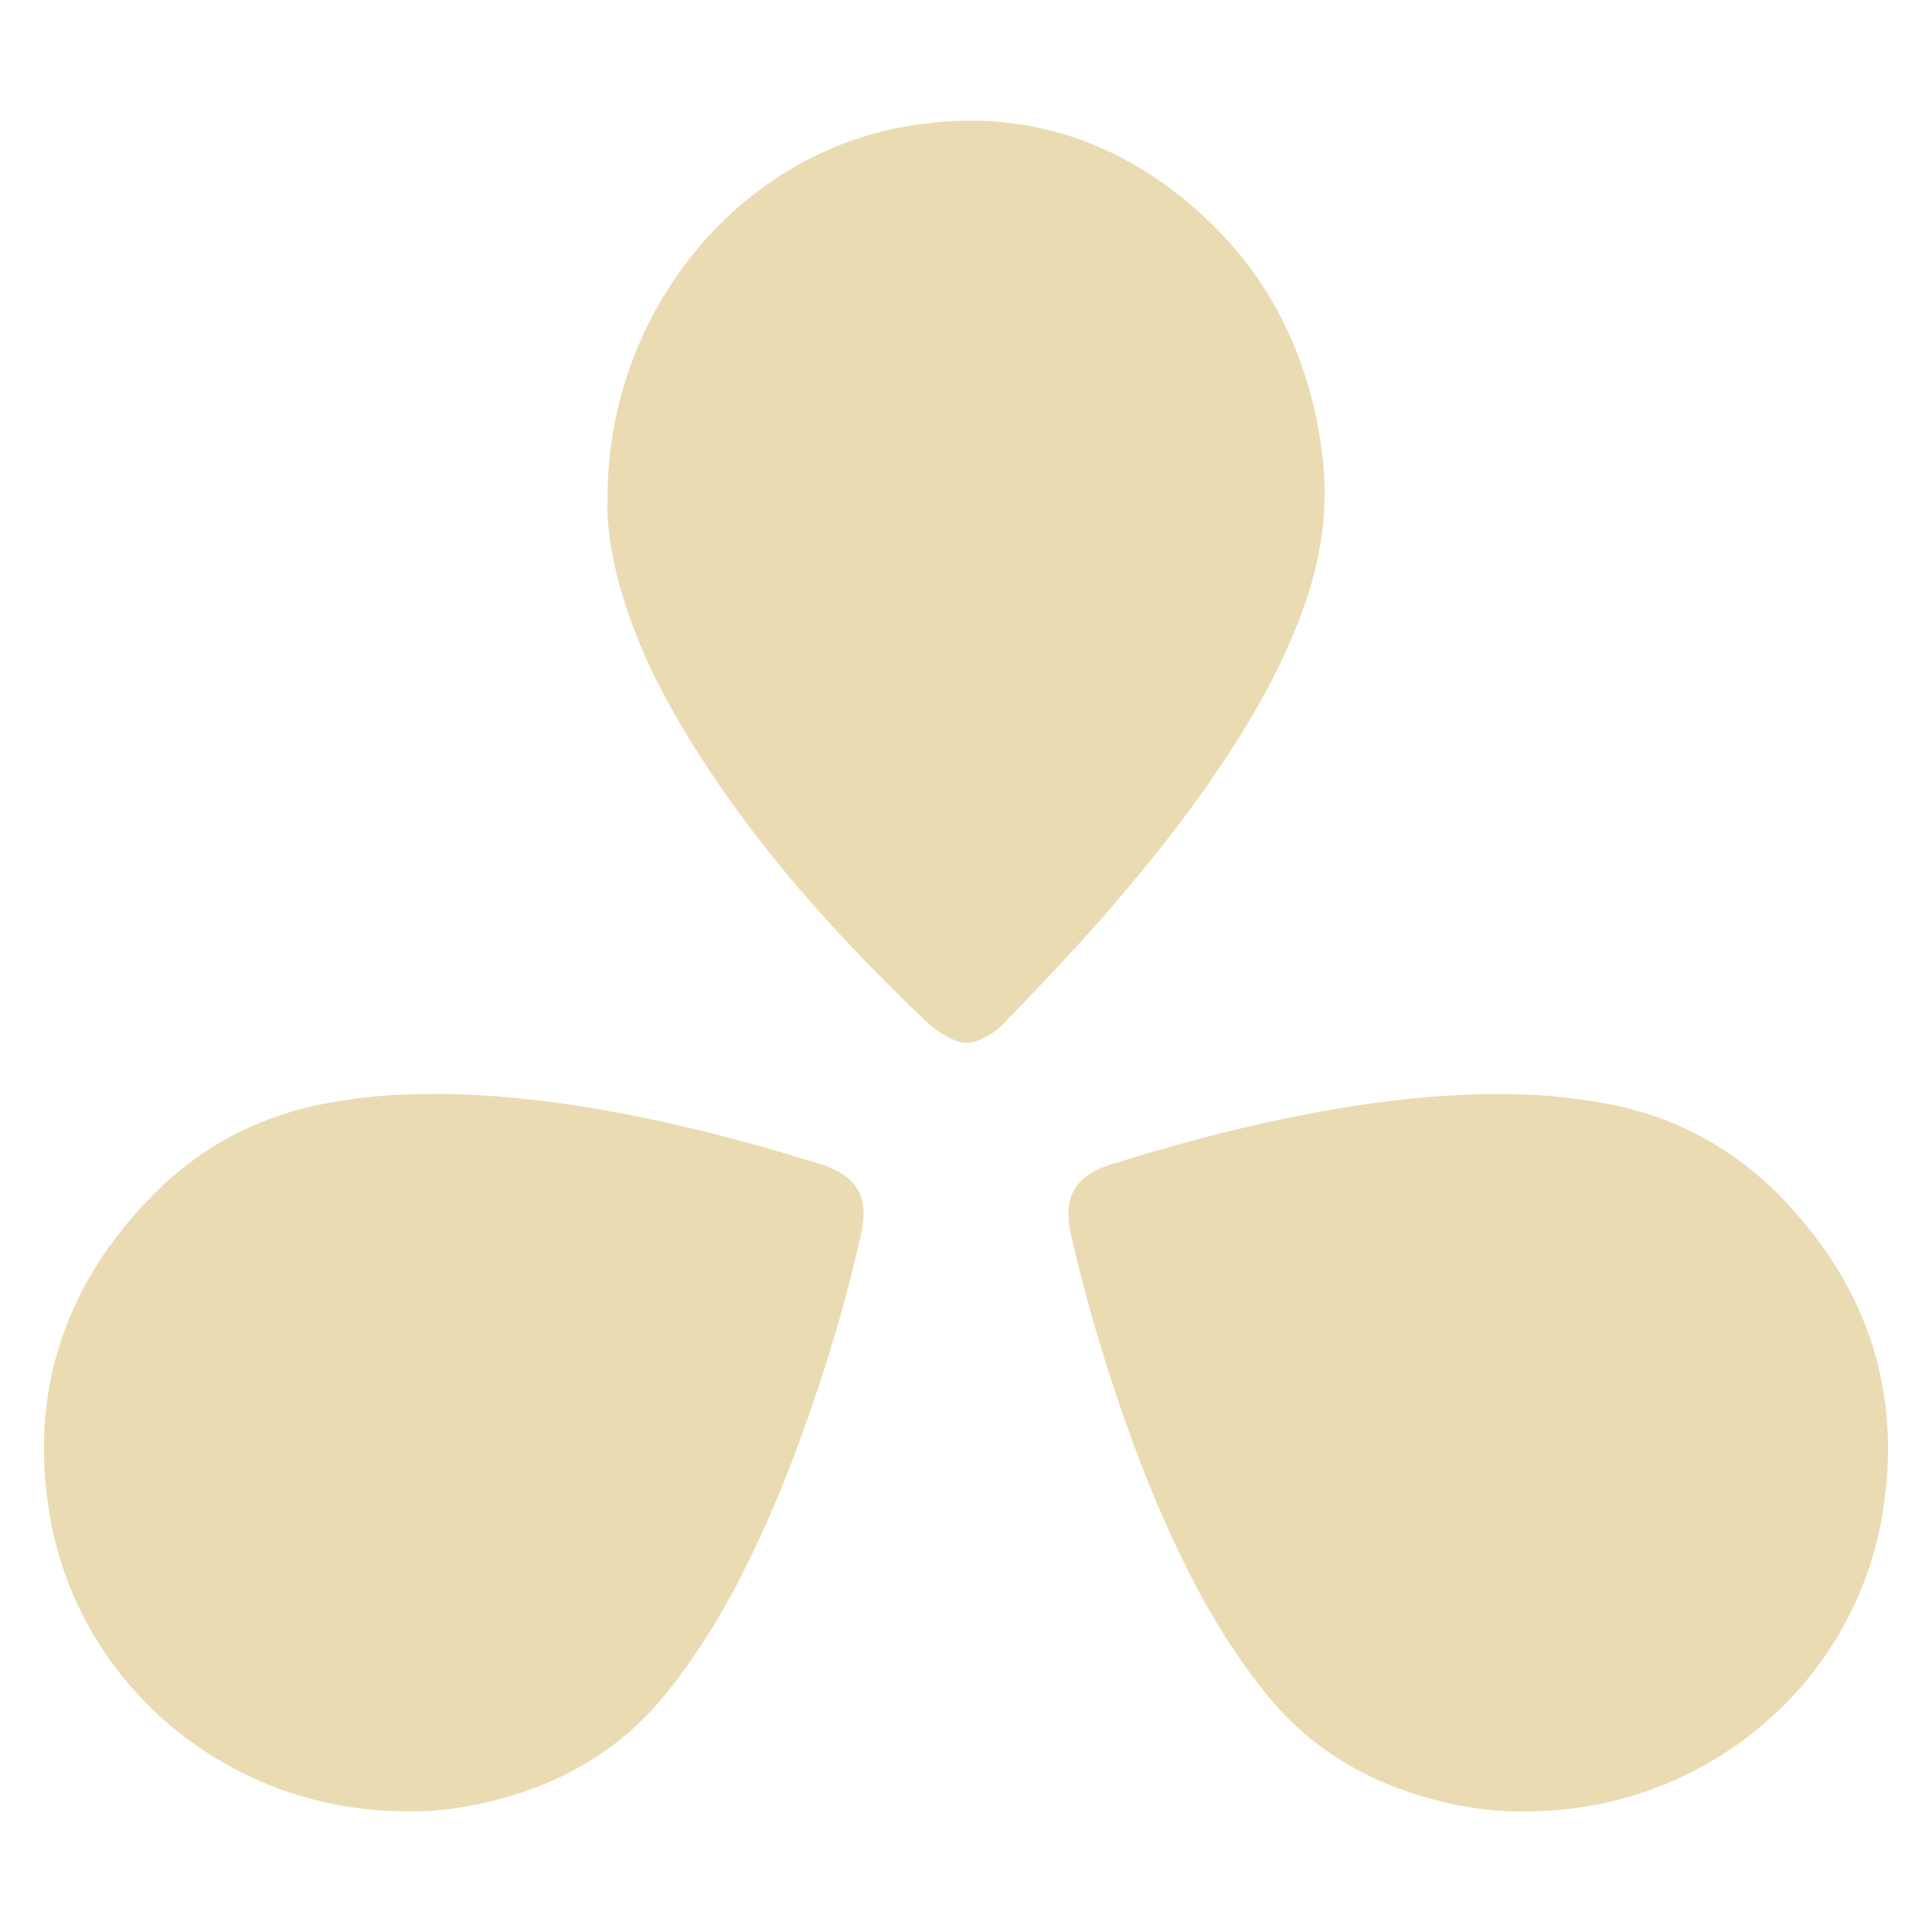 <svg width="16" height="16" version="1.1" xmlns="http://www.w3.org/2000/svg">
  <defs>
    <style type="text/css" id="current-color-scheme">.ColorScheme-Text { color:#ebdbb2; } .ColorScheme-Highlight { color:#458588; }</style>
  </defs>
  <path class="ColorScheme-Text" fill="currentColor" d="m8.052 1c-0.162-0.001-0.326 0.012-0.495 0.038-1.467 0.227-2.531 1.578-2.526 3.094-0.008 0.218 0.031 0.457 0.095 0.696 0.122 0.454 0.325 0.87 0.565 1.263 0.545 0.894 1.233 1.658 1.979 2.368 0.061 0.058 0.135 0.108 0.213 0.145 0.078 0.041 0.154 0.041 0.235 0.006 0.078-0.035 0.148-0.083 0.207-0.147 0.259-0.268 0.515-0.537 0.76-0.813 0.345-0.393 0.675-0.797 0.972-1.231 0.27-0.393 0.512-0.807 0.69-1.255 0.178-0.446 0.263-0.905 0.205-1.388-0.097-0.797-0.422-1.473-1.004-2.003-0.559-0.508-1.193-0.768-1.895-0.774zm-4.427 8.06c-0.091-6.815e-4 -0.183 8.86e-4 -0.274 0.004-0.207 0.008-0.414 0.031-0.619 0.068-0.594 0.103-1.098 0.377-1.509 0.809-0.703 0.737-0.983 1.617-0.809 2.619 0.249 1.432 1.521 2.451 2.965 2.44 0.185 0.006 0.391-0.018 0.599-0.062 0.613-0.134 1.133-0.413 1.533-0.907 0.243-0.301 0.448-0.629 0.624-0.972 0.207-0.405 0.382-0.826 0.533-1.253 0.185-0.516 0.341-1.044 0.461-1.577 0.067-0.299-0.008-0.486-0.338-0.589-0.42-0.131-0.844-0.249-1.275-0.344-0.624-0.137-1.252-0.232-1.891-0.237zm8.75 0c-0.639 0.005-1.267 0.1-1.891 0.237-0.431 0.095-0.855 0.213-1.275 0.344-0.33 0.103-0.405 0.29-0.338 0.589 0.121 0.533 0.277 1.061 0.461 1.577 0.151 0.427 0.326 0.848 0.533 1.253 0.176 0.344 0.381 0.671 0.624 0.972 0.4 0.494 0.92 0.773 1.533 0.907 0.207 0.044 0.414 0.067 0.599 0.062 1.444 0.011 2.716-1.008 2.965-2.44 0.173-1.002-0.107-1.882-0.809-2.619-0.411-0.432-0.916-0.706-1.509-0.809-0.205-0.036-0.411-0.059-0.619-0.068-0.092-0.003-0.183-0.005-0.274-0.004z"/>
</svg>
